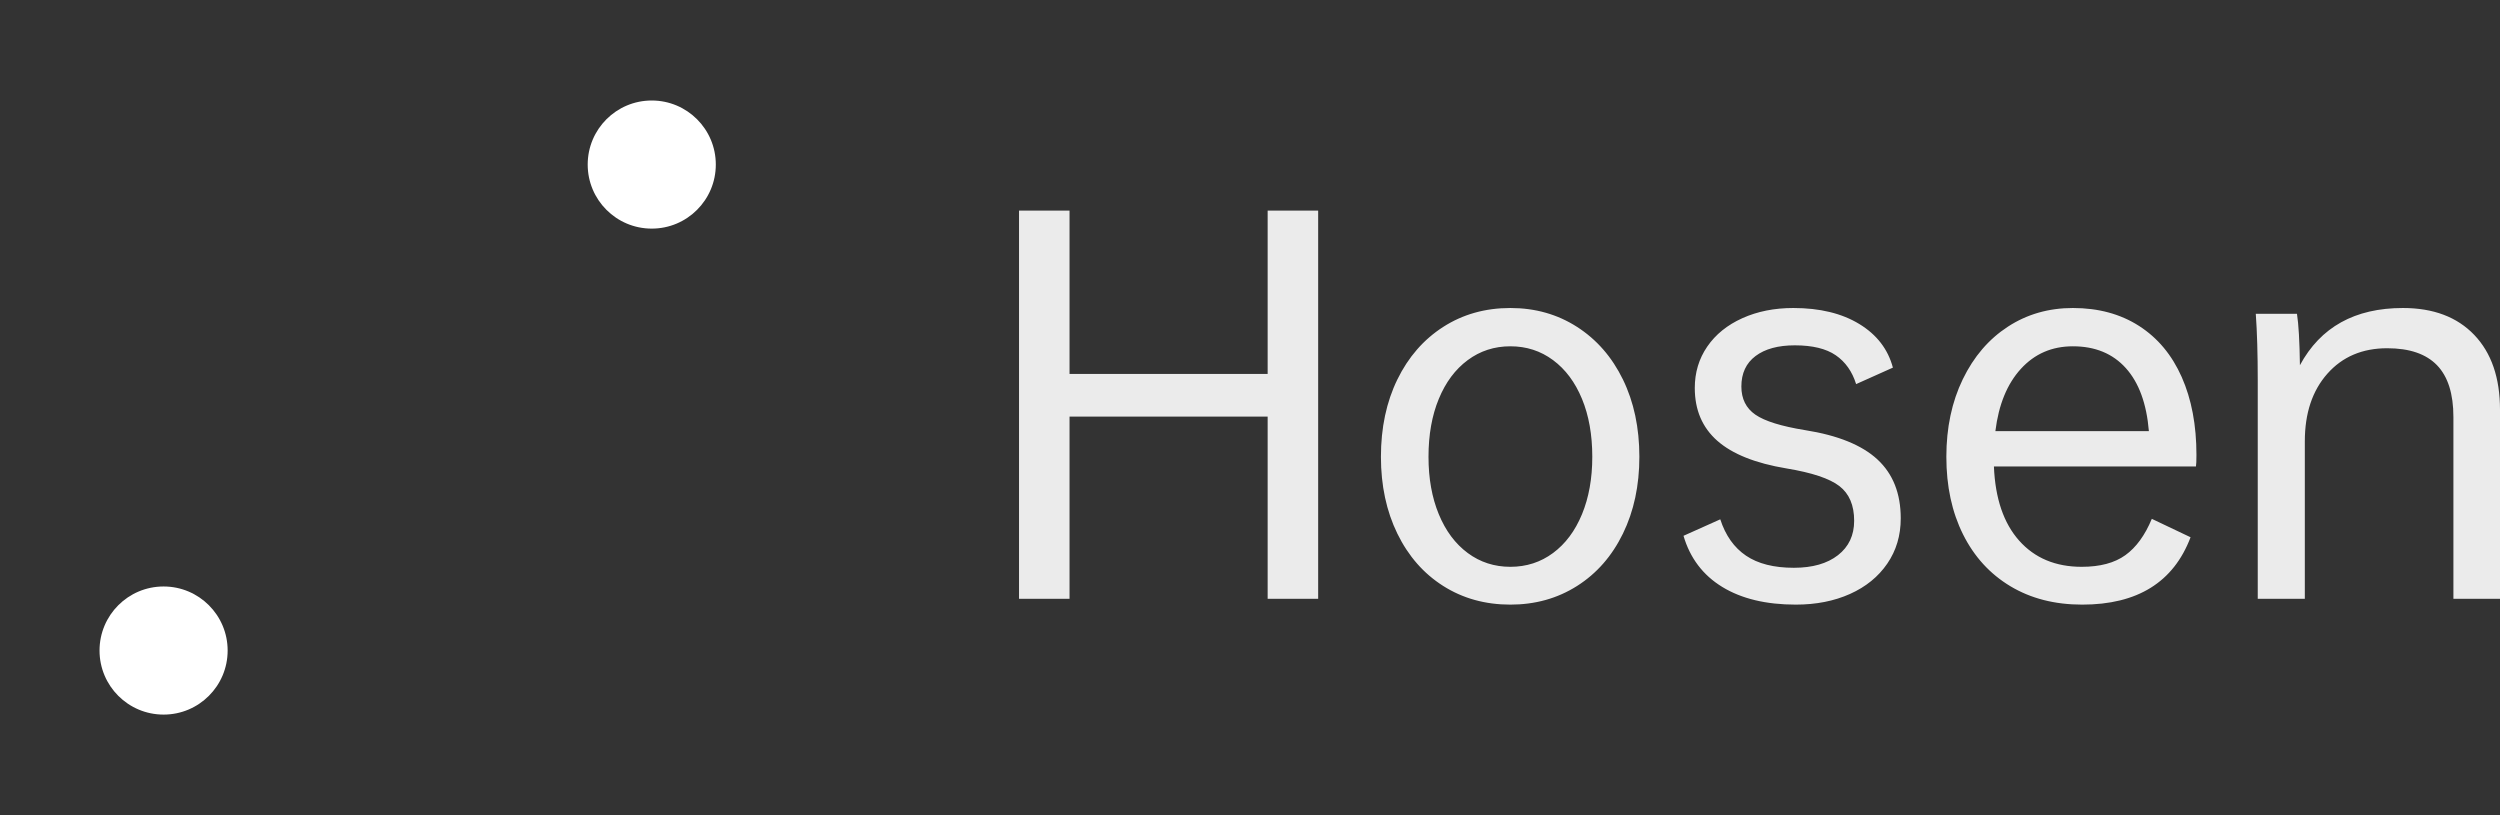 <?xml version="1.0" encoding="UTF-8"?>
<svg width="368px" height="120px" viewBox="0 0 368 120" version="1.1" xmlns="http://www.w3.org/2000/svg" xmlns:xlink="http://www.w3.org/1999/xlink">
    <rect x="0" y="0" width="368" height="120" fill="#333333" stroke="none"/>
    <title>编组 2备份</title>
    <g id="ICON" stroke="none" stroke-width="1" fill="none" fill-rule="evenodd">
        <g id="ICON备份" transform="translate(-484, -664)">
            <g id="编组-2备份" transform="translate(484, 664)">
                <g id="编组">
                    <path d="M89.092,30.908 C73.025,14.84 46.975,14.84 30.908,30.908 C14.84,46.975 14.84,73.025 30.908,89.092 L17.574,102.426 C-5.858,78.995 -5.858,41.005 17.574,17.574 C41.005,-5.858 78.995,-5.858 102.426,17.574 L89.092,30.908 Z" id="椭圆_6_拷贝" fill="" opacity="0.8"></path>
                    <path d="M89.092,30.908 C105.16,46.975 105.16,73.025 89.092,89.092 C73.025,105.16 46.975,105.16 30.908,89.092 L17.574,102.426 C41.005,125.858 78.995,125.858 102.426,102.426 C125.858,78.995 125.858,41.005 102.426,17.574 L89.092,30.908 Z" id="椭圆_6_拷贝_2" fill="" opacity="0.8"></path>
                    <circle id="椭圆_5" fill="#FFFFFF" fill-rule="nonzero" cx="95.938" cy="24.223" r="9.429"></circle>
                    <circle id="椭圆_5_拷贝" fill="#FFFFFF" fill-rule="nonzero" cx="24.08" cy="95.759" r="9.429"></circle>
                </g>
                <path d="M157.435,88.144 L157.435,61.32 L186.598,61.32 L186.598,88.144 L194.033,88.144 L194.033,31 L186.598,31 L186.598,55.042 L157.435,55.042 L157.435,31 L150,31 L150,88.144 L157.435,88.144 Z M222.33,89 C225.987,89 229.26,88.084 232.147,86.253 C235.034,84.422 237.284,81.854 238.896,78.549 C240.508,75.243 241.315,71.474 241.315,67.241 C241.315,62.961 240.508,59.168 238.896,55.862 C237.284,52.557 235.034,49.977 232.147,48.122 C229.26,46.267 225.987,45.339 222.33,45.339 C218.624,45.339 215.328,46.267 212.44,48.122 C209.553,49.977 207.303,52.557 205.691,55.862 C204.079,59.168 203.273,62.961 203.273,67.241 C203.273,71.474 204.079,75.243 205.691,78.549 C207.303,81.854 209.553,84.422 212.44,86.253 C215.328,88.084 218.624,89 222.33,89 Z M222.33,83.435 C219.972,83.435 217.878,82.758 216.05,81.402 C214.221,80.047 212.801,78.144 211.791,75.695 C210.78,73.246 210.275,70.428 210.275,67.241 C210.275,64.007 210.78,61.165 211.791,58.716 C212.801,56.267 214.221,54.364 216.05,53.009 C217.878,51.653 219.972,50.975 222.33,50.975 C224.688,50.975 226.781,51.653 228.61,53.009 C230.439,54.364 231.858,56.267 232.869,58.716 C233.879,61.165 234.385,64.007 234.385,67.241 C234.385,70.428 233.879,73.246 232.869,75.695 C231.858,78.144 230.439,80.047 228.61,81.402 C226.781,82.758 224.688,83.435 222.33,83.435 Z M264.342,89 C267.325,89 269.984,88.477 272.318,87.431 C274.652,86.384 276.481,84.898 277.804,82.972 C279.128,81.046 279.789,78.822 279.789,76.301 C279.789,72.639 278.646,69.75 276.361,67.633 C274.075,65.517 270.526,64.078 265.713,63.317 C262.2,62.747 259.758,61.986 258.386,61.034 C257.015,60.083 256.329,58.704 256.329,56.897 C256.329,54.947 257.027,53.449 258.423,52.402 C259.818,51.356 261.743,50.833 264.197,50.833 C266.796,50.833 268.805,51.32 270.225,52.295 C271.644,53.27 272.643,54.685 273.221,56.54 L273.221,56.54 L278.634,54.114 C277.913,51.403 276.264,49.263 273.69,47.694 C271.115,46.124 267.879,45.339 263.981,45.339 C261.19,45.339 258.687,45.839 256.474,46.838 C254.26,47.836 252.539,49.228 251.312,51.011 C250.085,52.795 249.472,54.828 249.472,57.111 C249.472,60.345 250.578,62.937 252.792,64.887 C255.006,66.837 258.398,68.192 262.97,68.953 C266.724,69.572 269.323,70.44 270.766,71.557 C272.21,72.675 272.932,74.375 272.932,76.658 C272.932,78.798 272.138,80.487 270.55,81.723 C268.962,82.96 266.796,83.578 264.053,83.578 C261.117,83.578 258.771,82.984 257.015,81.795 C255.258,80.606 253.995,78.822 253.225,76.444 L253.225,76.444 L247.811,78.87 C248.774,82.151 250.675,84.66 253.514,86.396 C256.353,88.132 259.962,89 264.342,89 Z M306.498,89 C314.631,89 319.949,85.695 322.451,79.084 L322.451,79.084 L316.748,76.373 C315.738,78.798 314.438,80.582 312.85,81.723 C311.262,82.865 309.121,83.435 306.426,83.435 C302.576,83.435 299.508,82.151 297.222,79.583 C294.936,77.015 293.697,73.376 293.505,68.668 L293.505,68.668 L323.245,68.668 C323.293,68.383 323.317,67.812 323.317,66.956 C323.317,62.58 322.595,58.763 321.152,55.506 C319.708,52.248 317.615,49.739 314.872,47.979 C312.128,46.219 308.88,45.339 305.126,45.339 C301.565,45.339 298.377,46.255 295.562,48.086 C292.747,49.917 290.533,52.497 288.921,55.827 C287.309,59.156 286.503,62.961 286.503,67.241 C286.503,71.569 287.321,75.374 288.957,78.656 C290.593,81.937 292.915,84.482 295.923,86.289 C298.931,88.096 302.456,89 306.498,89 Z M316.315,63.46 L293.721,63.46 C294.202,59.56 295.454,56.504 297.475,54.293 C299.496,52.081 302.047,50.975 305.126,50.975 C308.399,50.975 310.998,52.046 312.923,54.186 C314.847,56.326 315.978,59.417 316.315,63.46 L316.315,63.46 Z M339.27,88.144 L339.27,64.958 C339.27,60.82 340.377,57.503 342.591,55.006 C344.804,52.509 347.74,51.261 351.397,51.261 C354.67,51.261 357.112,52.093 358.724,53.758 C360.336,55.422 361.142,57.967 361.142,61.391 L361.142,61.391 L361.142,88.144 L368,88.144 L368,60.321 C368,55.613 366.737,51.938 364.21,49.299 C361.684,46.659 358.183,45.339 353.707,45.339 C346.633,45.339 341.58,48.146 338.548,53.758 C338.5,50.238 338.356,47.718 338.115,46.196 L338.115,46.196 L332.052,46.196 C332.244,48.859 332.34,52.141 332.34,56.041 L332.34,56.041 L332.34,88.144 L339.27,88.144 Z" id="Hosen" fill="#FFFFFF" fill-rule="nonzero" opacity="0.9"></path>
            </g>
        </g>
    </g>
</svg>